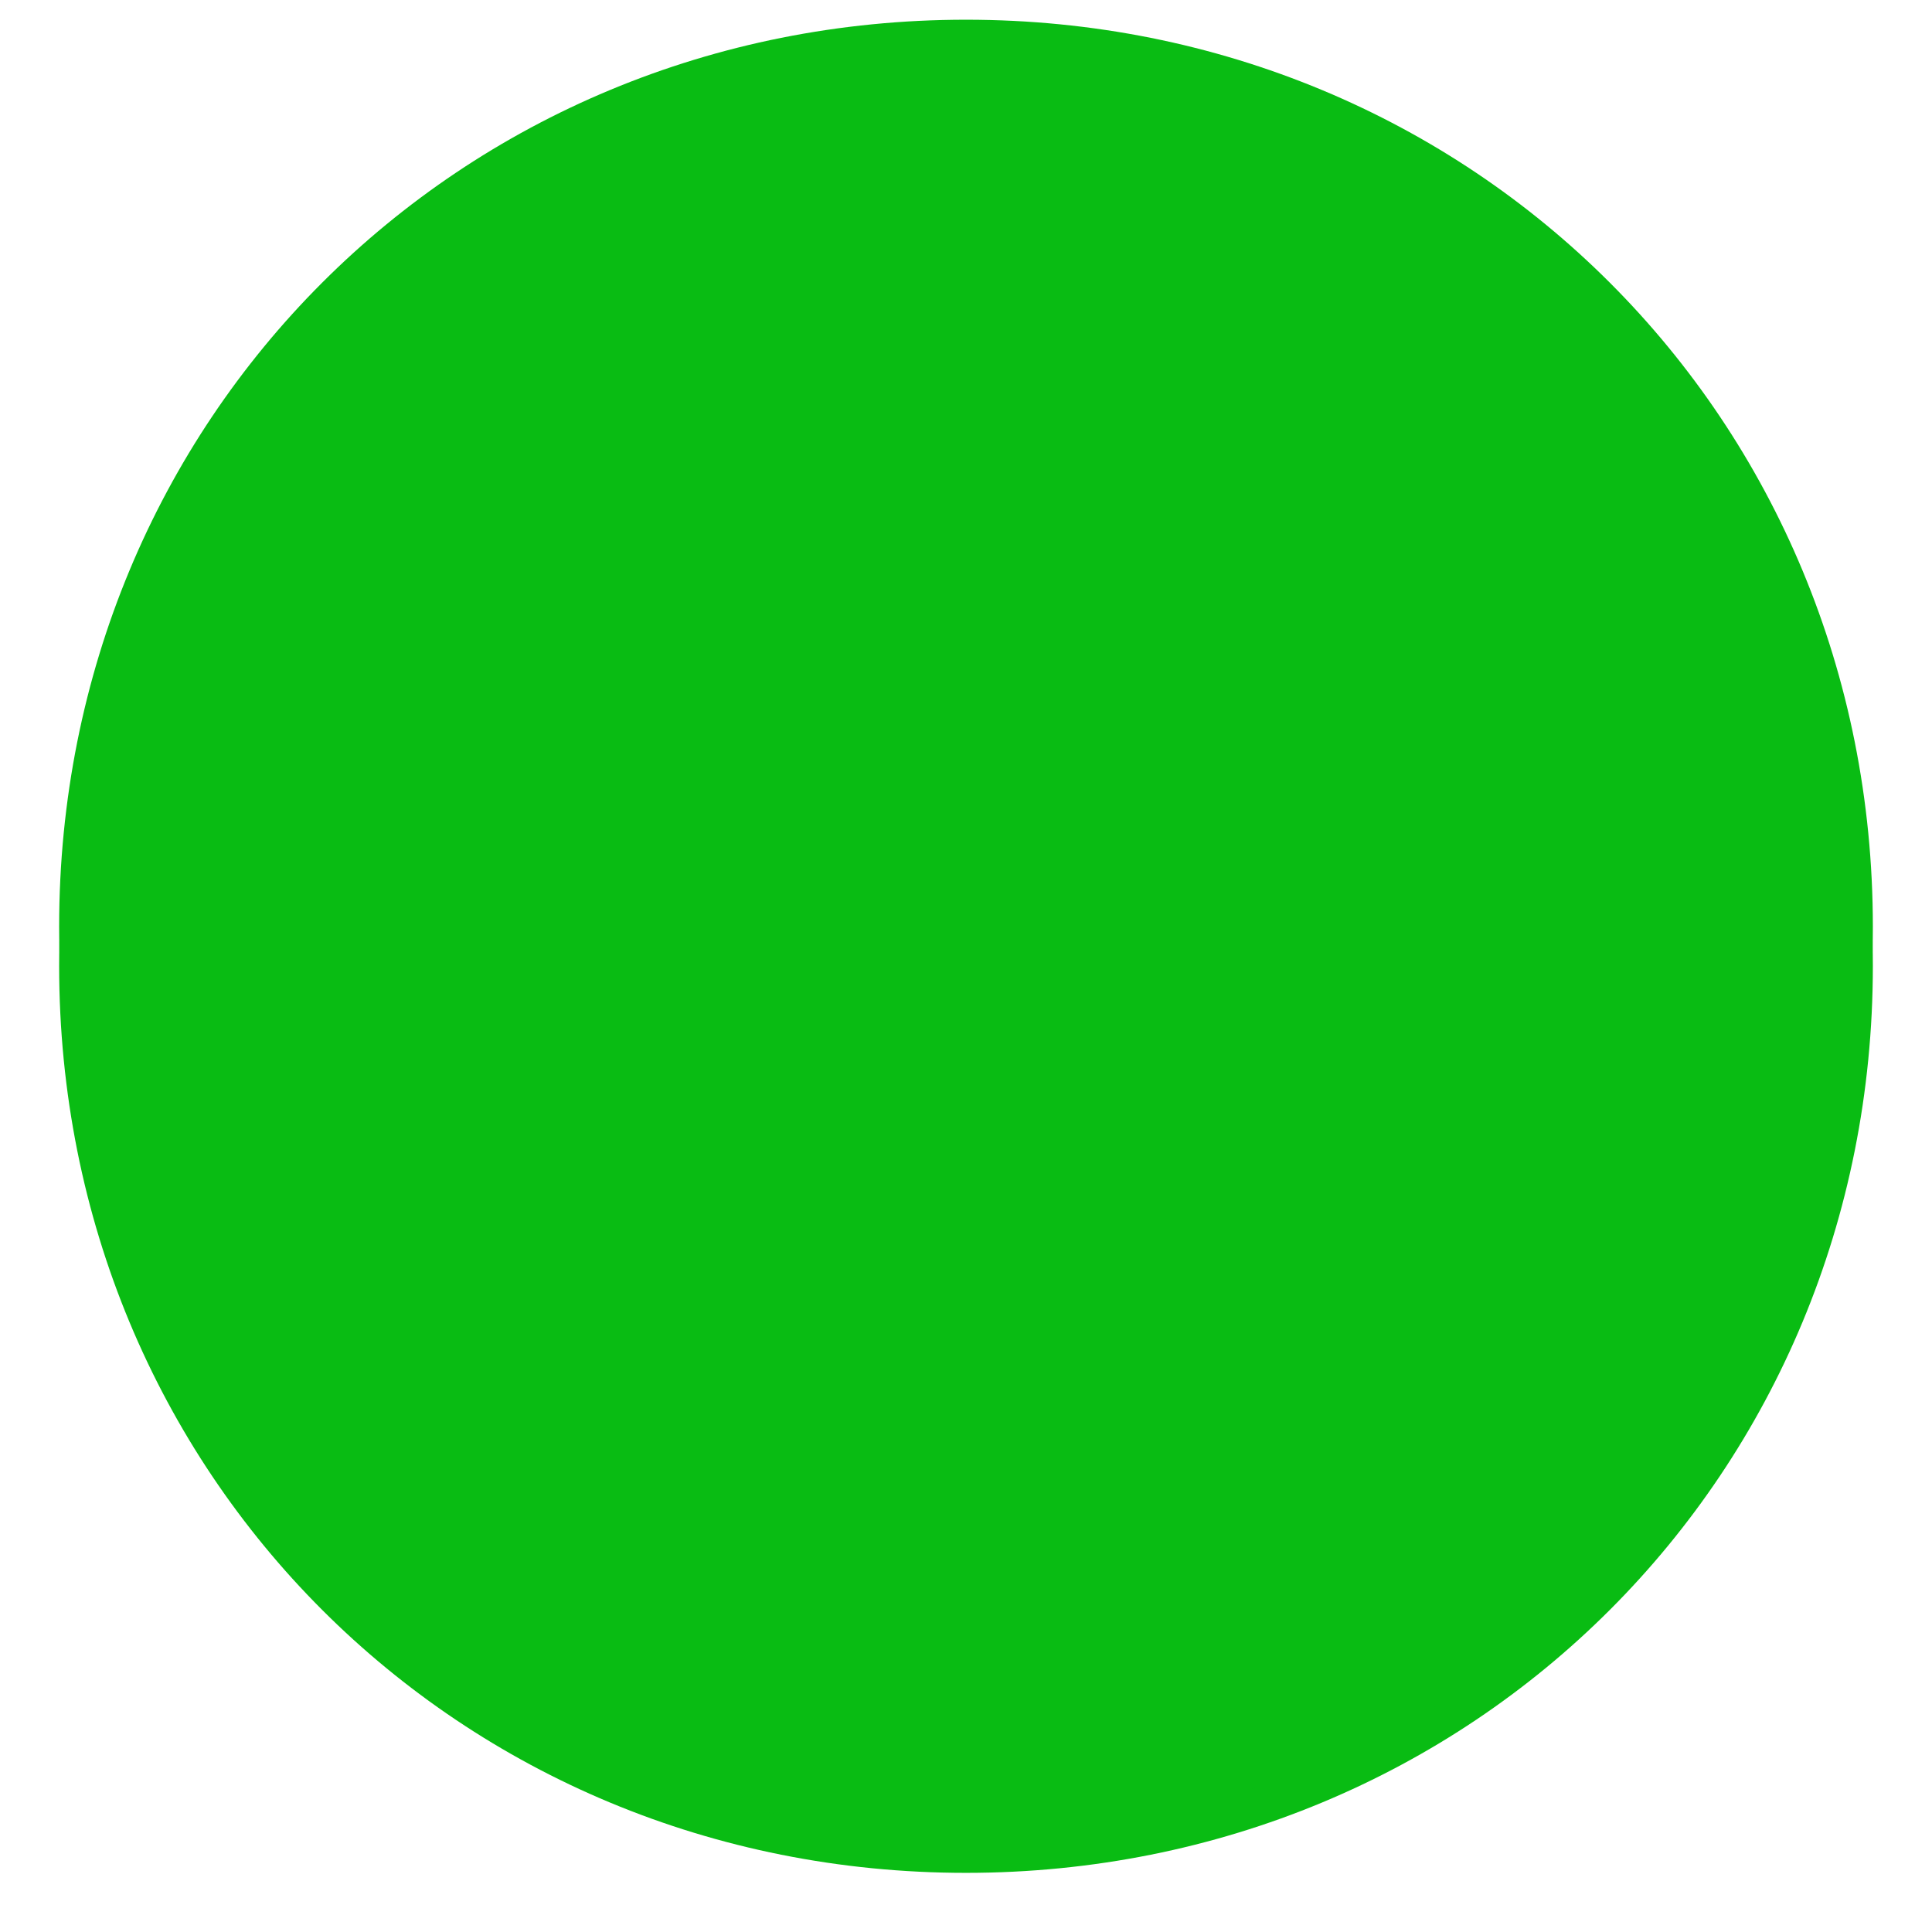 ﻿<?xml version="1.0" encoding="utf-8"?>
<svg version="1.1" xmlns:xlink="http://www.w3.org/1999/xlink" width="49px" height="49px" xmlns="http://www.w3.org/2000/svg">
  <defs>
    <filter x="672px" y="2302px" width="49px" height="49px" filterUnits="userSpaceOnUse" id="filter17">
      <feOffset dx="0" dy="1" in="SourceAlpha" result="shadowOffsetInner" />
      <feGaussianBlur stdDeviation="0.5" in="shadowOffsetInner" result="shadowGaussian" />
      <feComposite in2="shadowGaussian" operator="atop" in="SourceAlpha" result="shadowComposite" />
      <feColorMatrix type="matrix" values="0 0 0 0 0  0 0 0 0 0  0 0 0 0 0  0 0 0 0.349 0  " in="shadowComposite" />
    </filter>
    <g id="widget18">
      <path d="M 696.5 2302.5  C 709.38 2302.5  719.5 2312.62  719.5 2325.5  C 719.5 2338.38  709.38 2348.5  696.5 2348.5  C 683.62 2348.5  673.5 2338.38  673.5 2325.5  C 673.5 2312.62  683.62 2302.5  696.5 2302.5  Z " fill-rule="nonzero" fill="#09bc13" stroke="none" />
    </g>
  </defs>
  <g transform="matrix(1 0 0 1 -672 -2302 )">
    <use xlink:href="#widget18" filter="url(#filter17)" />
    <use xlink:href="#widget18" />
  </g>
</svg>